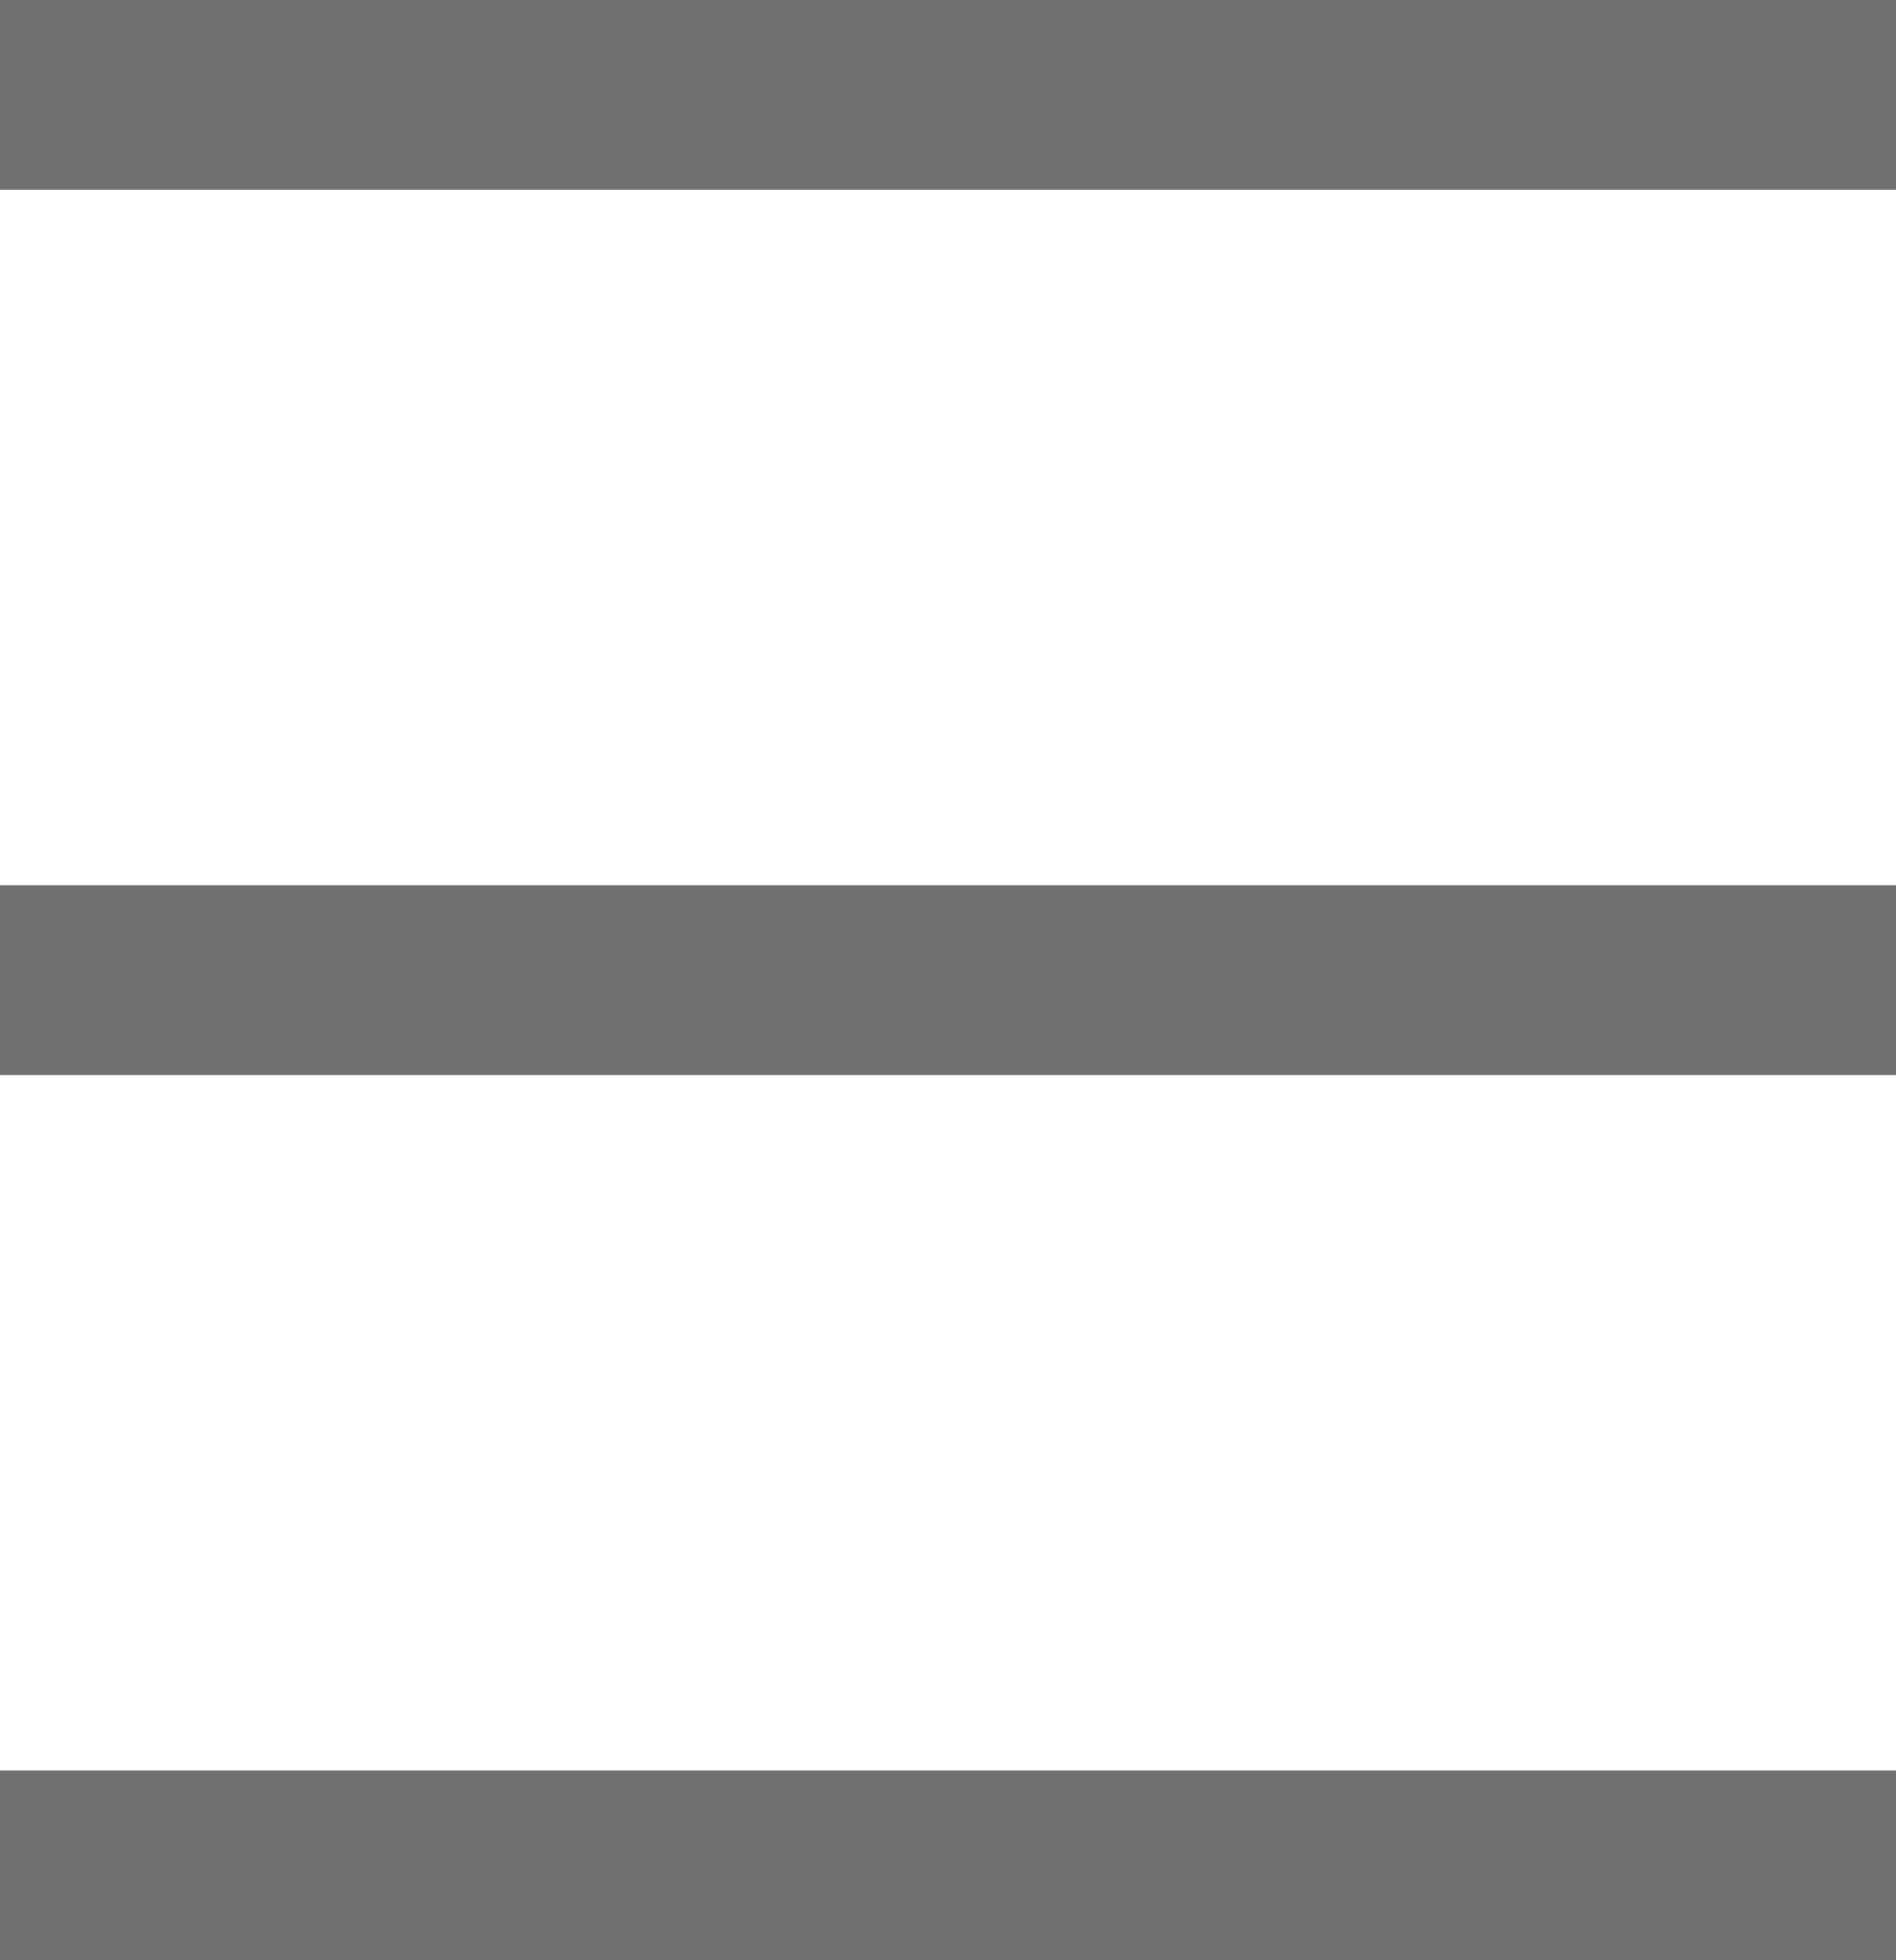<svg xmlns="http://www.w3.org/2000/svg" width="30" height="31" viewBox="0 0 30 31">
  <g id="グループ_338" data-name="グループ 338" transform="translate(-521.5 -438)">
    <line id="線_145" data-name="線 145" x2="30" transform="translate(521.5 439.5)" fill="none" stroke="#707070" stroke-width="3"/>
    <line id="線_146" data-name="線 146" x2="30" transform="translate(521.5 453.5)" fill="none" stroke="#707070" stroke-width="3"/>
    <path id="パス_263" data-name="パス 263" d="M0,0H30" transform="translate(521.5 467.5)" fill="none" stroke="#707070" stroke-width="3"/>
  </g>
</svg>
